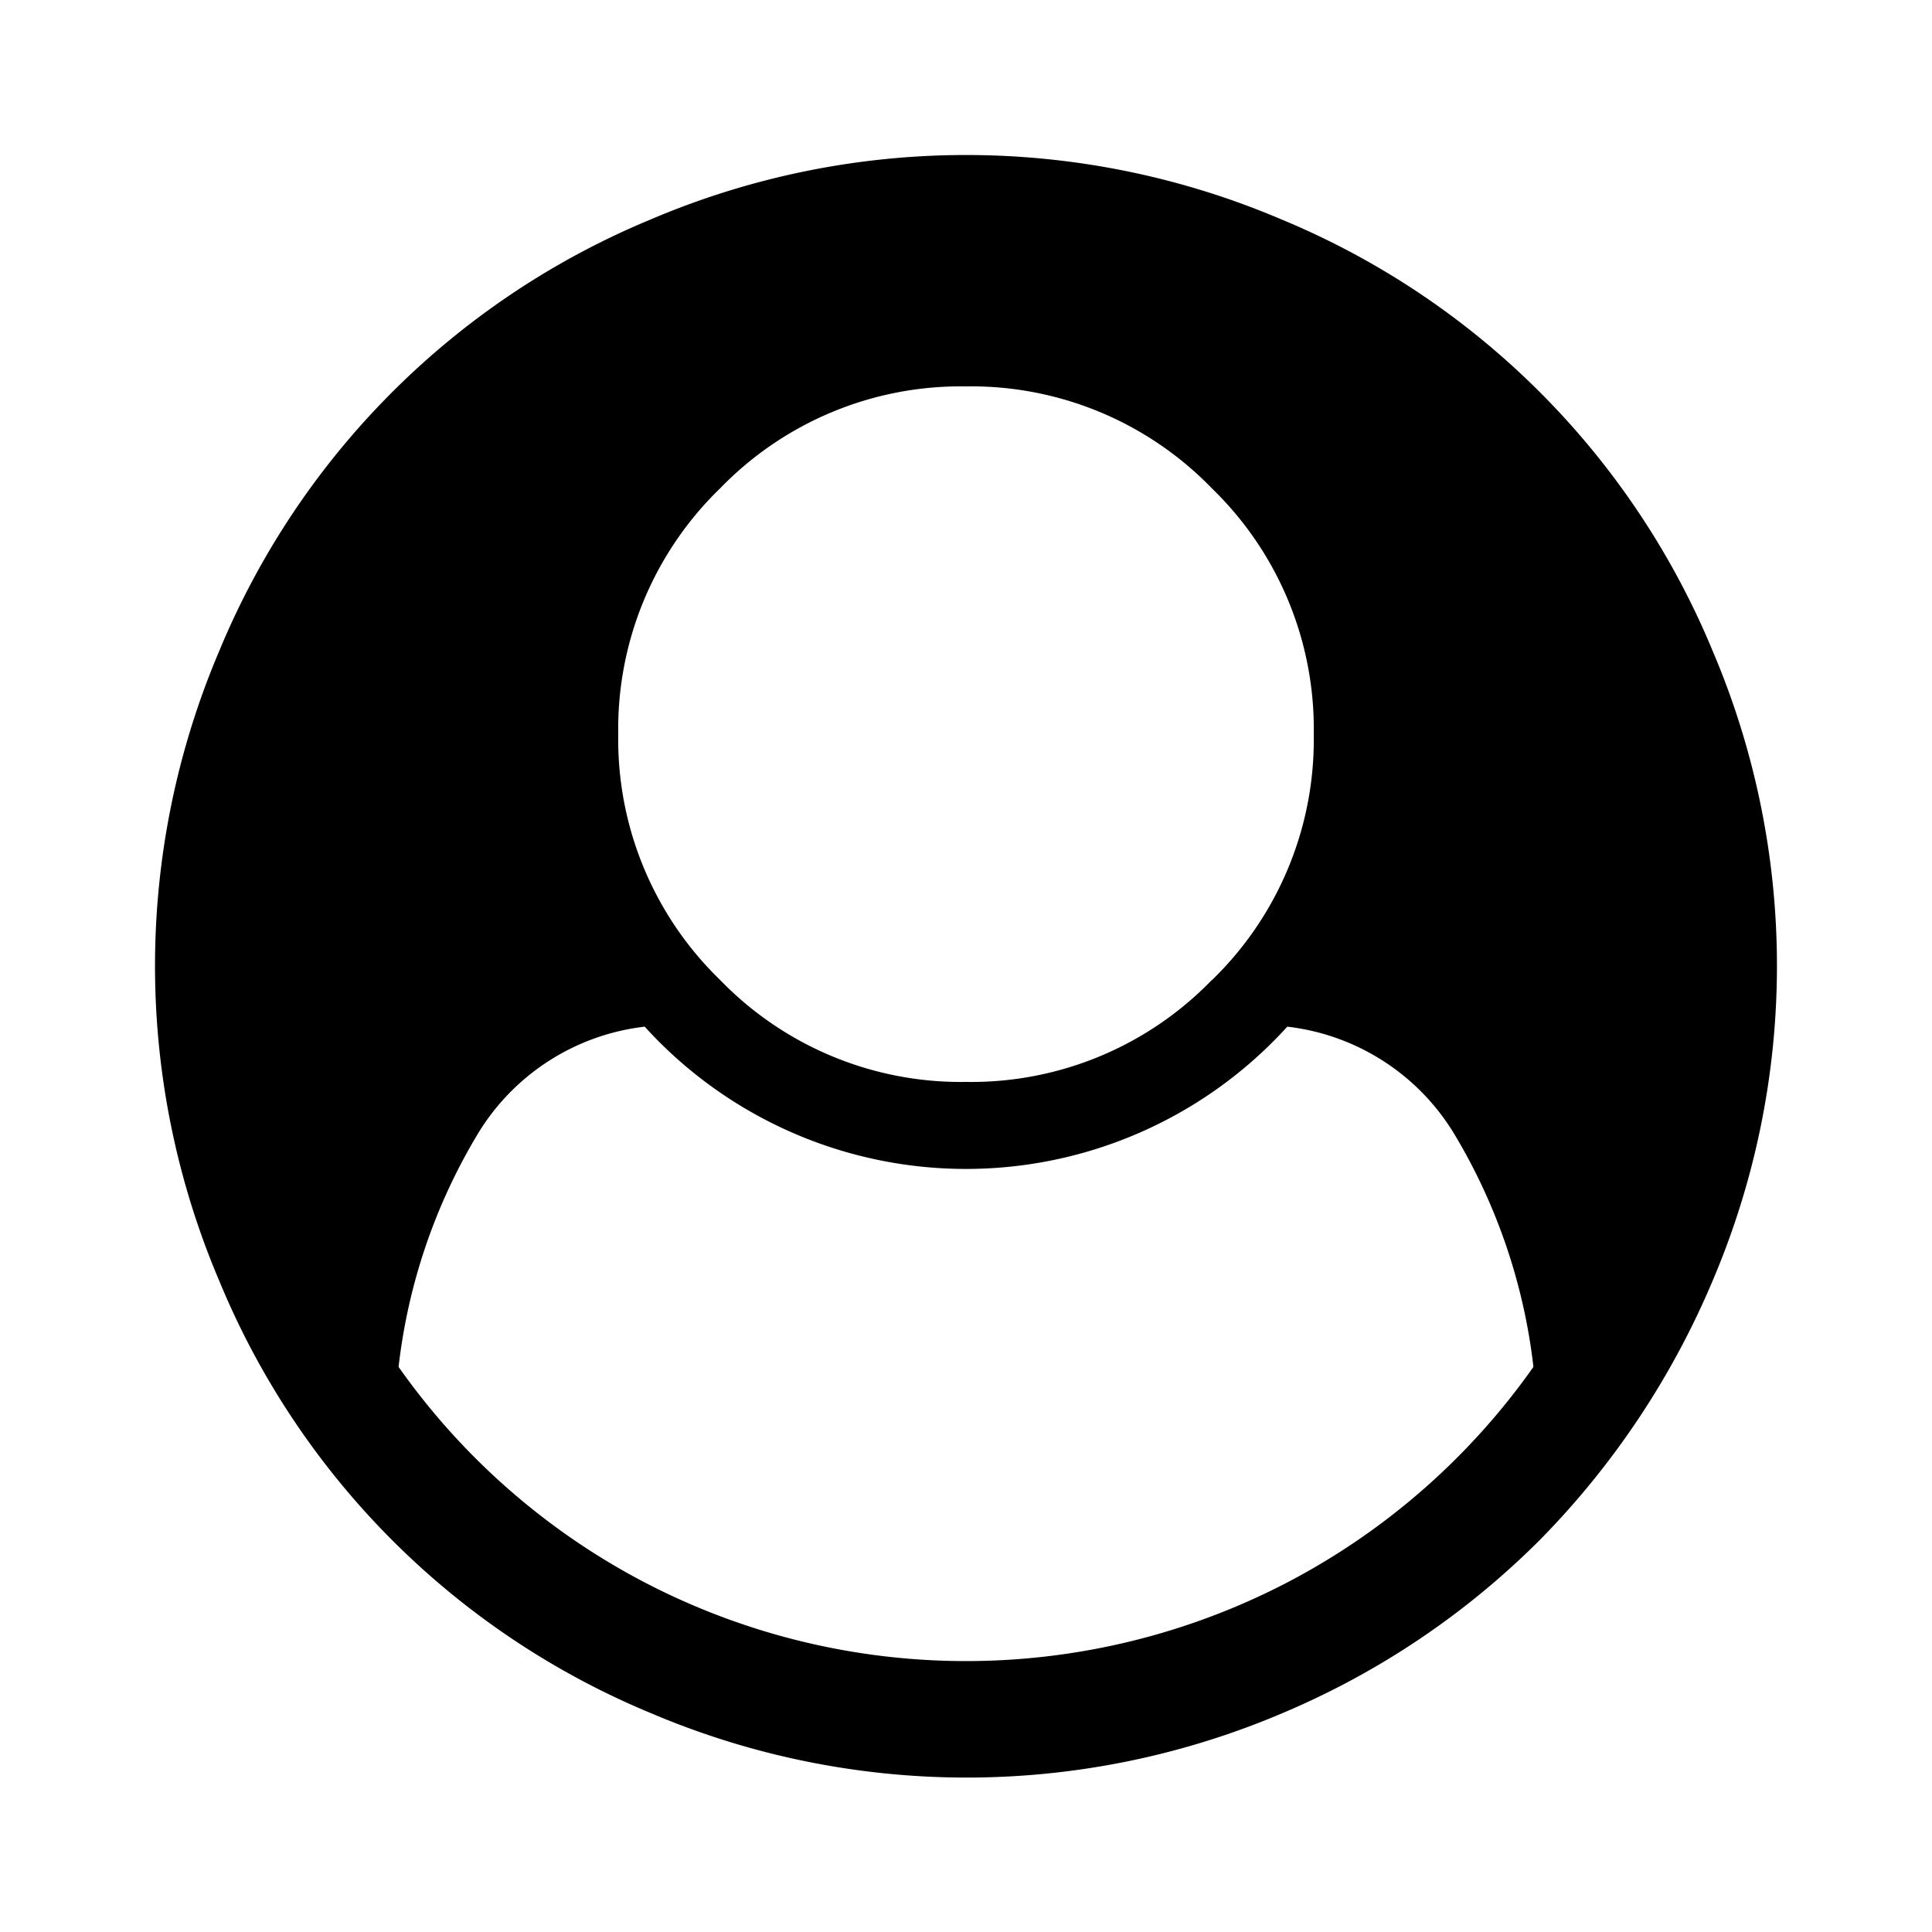 <svg id="Layer_1" data-name="Layer 1" xmlns="http://www.w3.org/2000/svg" viewBox="0 0 100 100"><title>icon personal details</title><path d="M88.65,33.7a41.57,41.57,0,0,1,0,32.58,42.78,42.78,0,0,1-8.92,13.4,41.74,41.74,0,0,1-13.37,9,41.72,41.72,0,0,1-32.65,0A41.24,41.24,0,0,1,11.35,66.3a41.62,41.62,0,0,1,0-32.61A41.25,41.25,0,0,1,33.7,11.35a41.62,41.62,0,0,1,32.61,0A41.24,41.24,0,0,1,88.65,33.7ZM79.37,70.75a30.07,30.07,0,0,0-4.1-12.06,11.67,11.67,0,0,0-8.64-5.55,22.46,22.46,0,0,1-33.26,0,11.67,11.67,0,0,0-8.64,5.55,30,30,0,0,0-4.1,12.06A35.91,35.91,0,0,0,33.32,81.88a36,36,0,0,0,33.36,0A35.92,35.92,0,0,0,79.37,70.75Zm-16.66-20A17.33,17.33,0,0,0,68,38a17.33,17.33,0,0,0-5.27-12.72A17.33,17.33,0,0,0,50,20a17.33,17.33,0,0,0-12.72,5.27A17.33,17.33,0,0,0,32,38a17.33,17.33,0,0,0,5.27,12.72A17.34,17.34,0,0,0,50,56,17.33,17.33,0,0,0,62.72,50.73Z"/></svg>